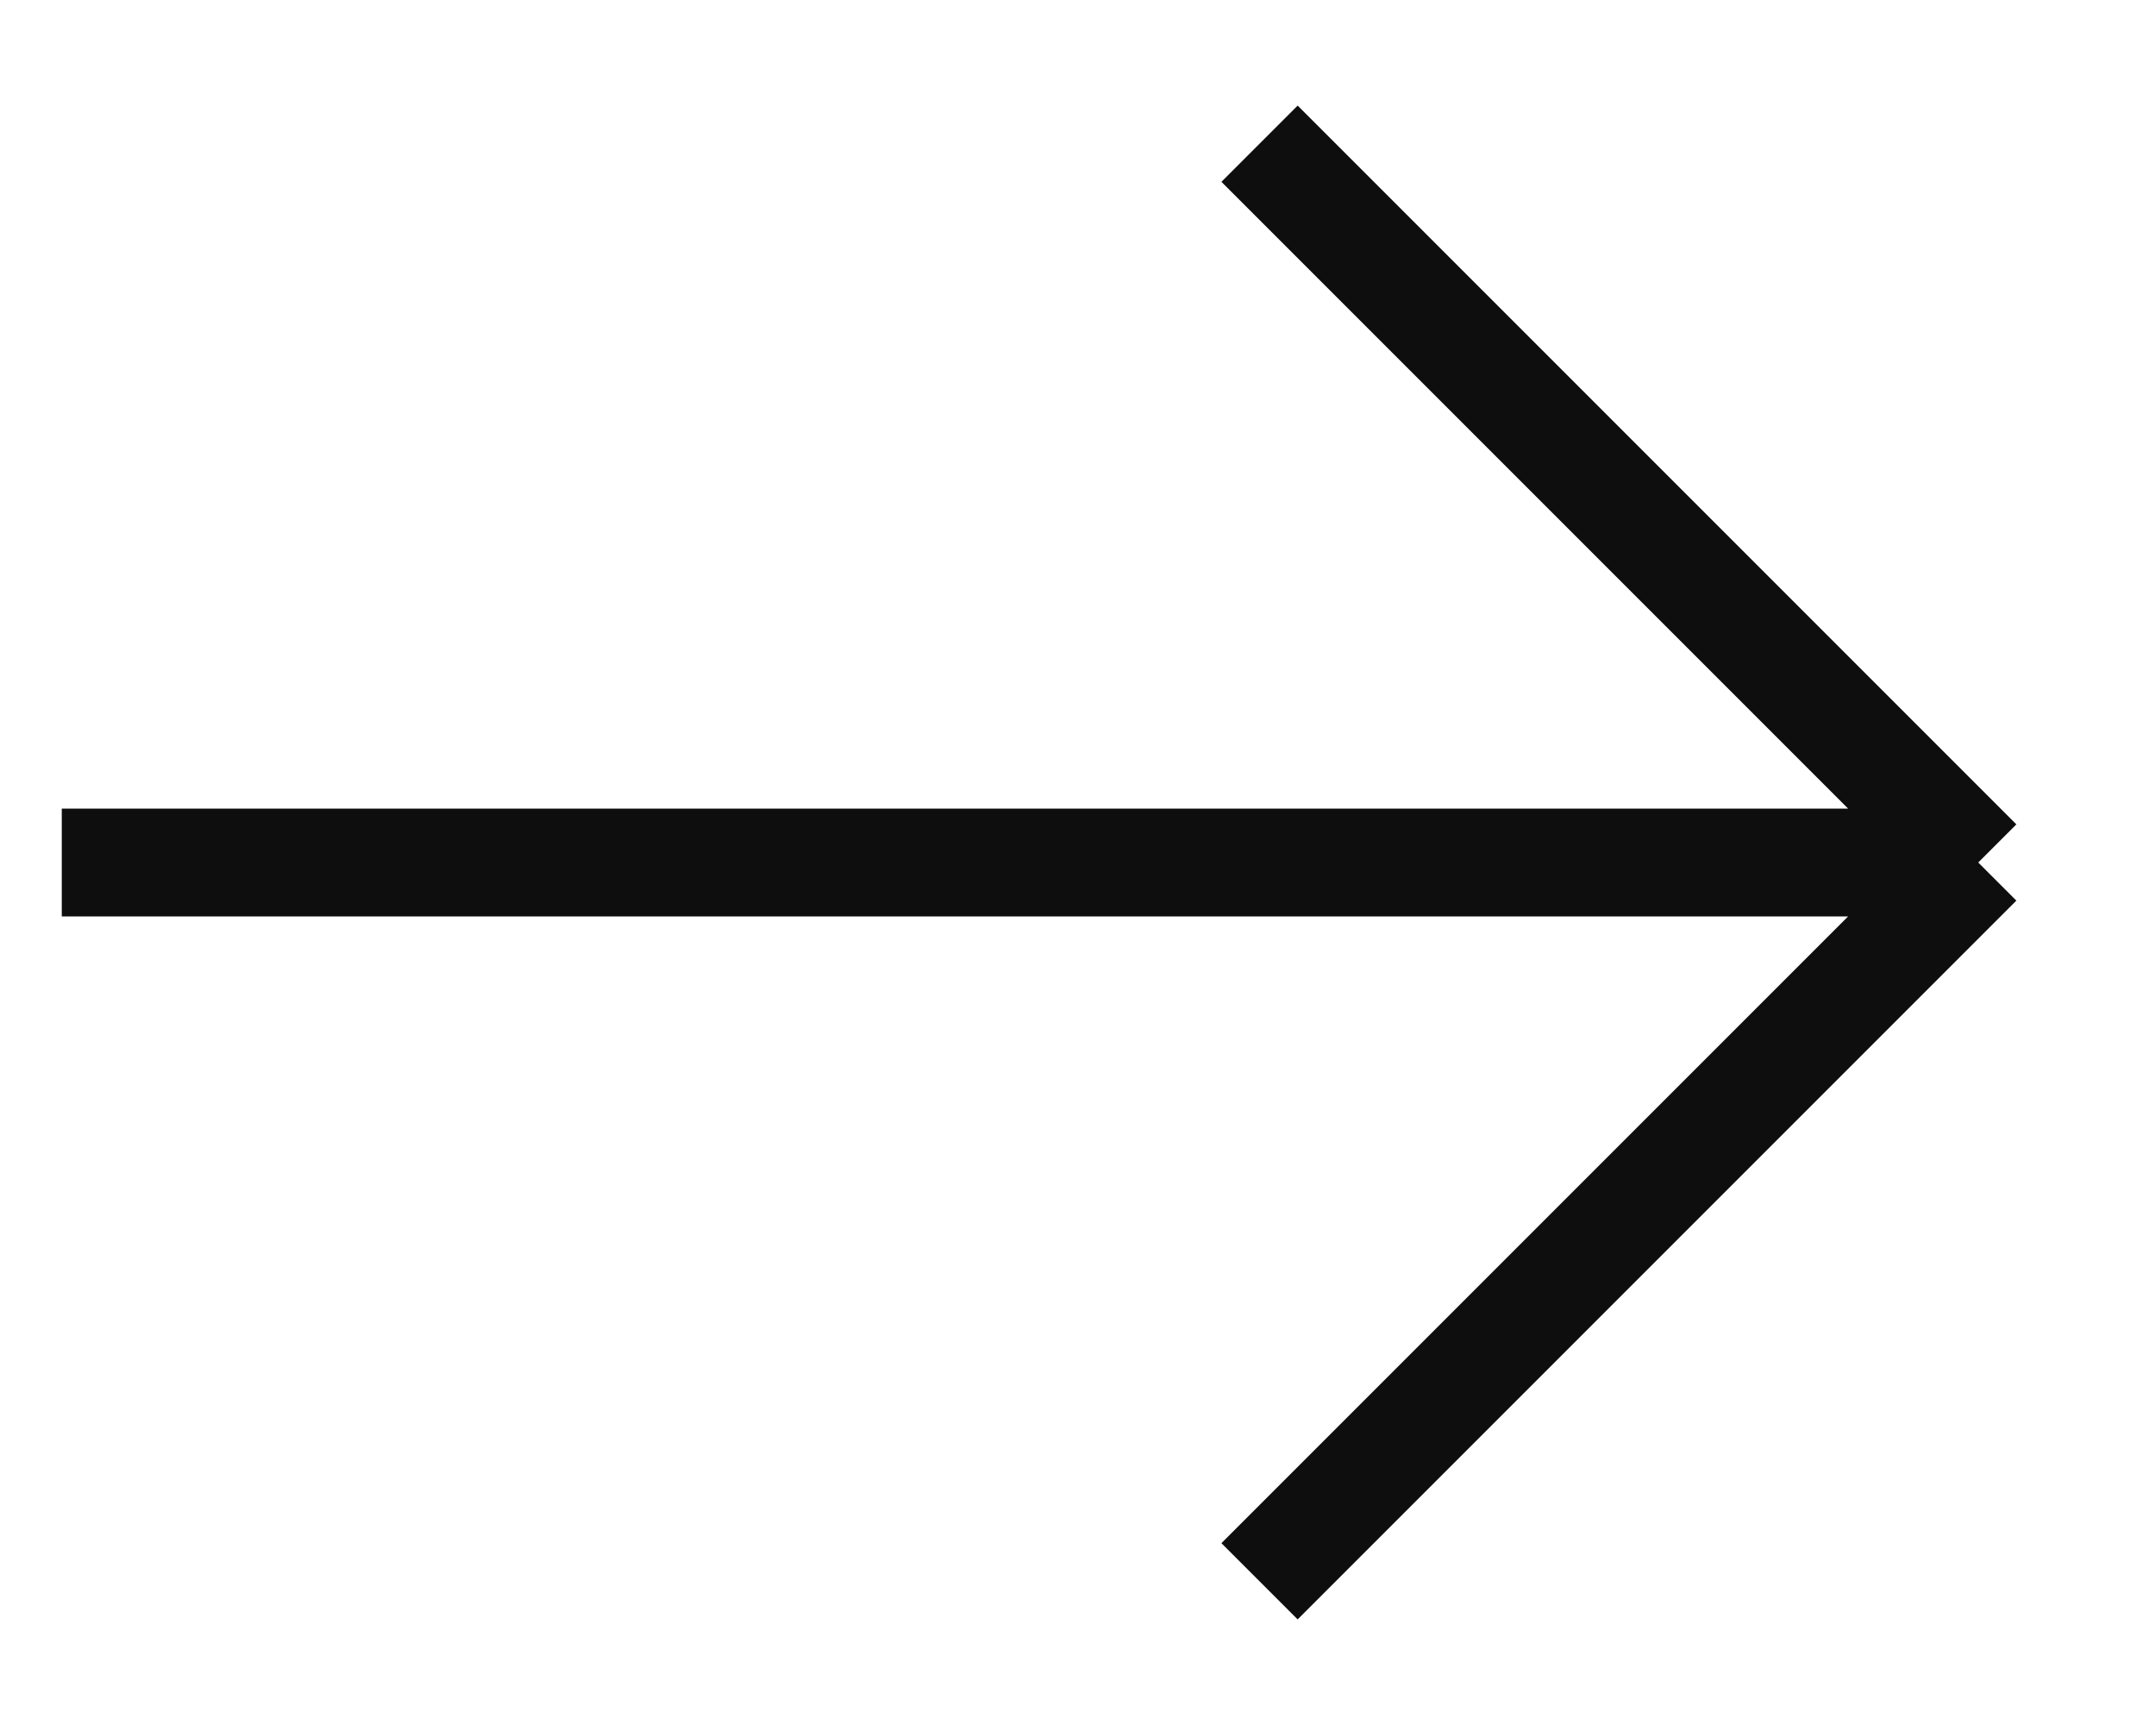 <svg width="100%" height="100%" viewBox="0 0 20 16" fill="none" stroke="#0E0E0E" xmlns="http://www.w3.org/2000/svg">
<path d="M11.684 1.333L18.351 8M18.351 8L11.684 14.667M18.351 8L0.573 8" />
</svg>
